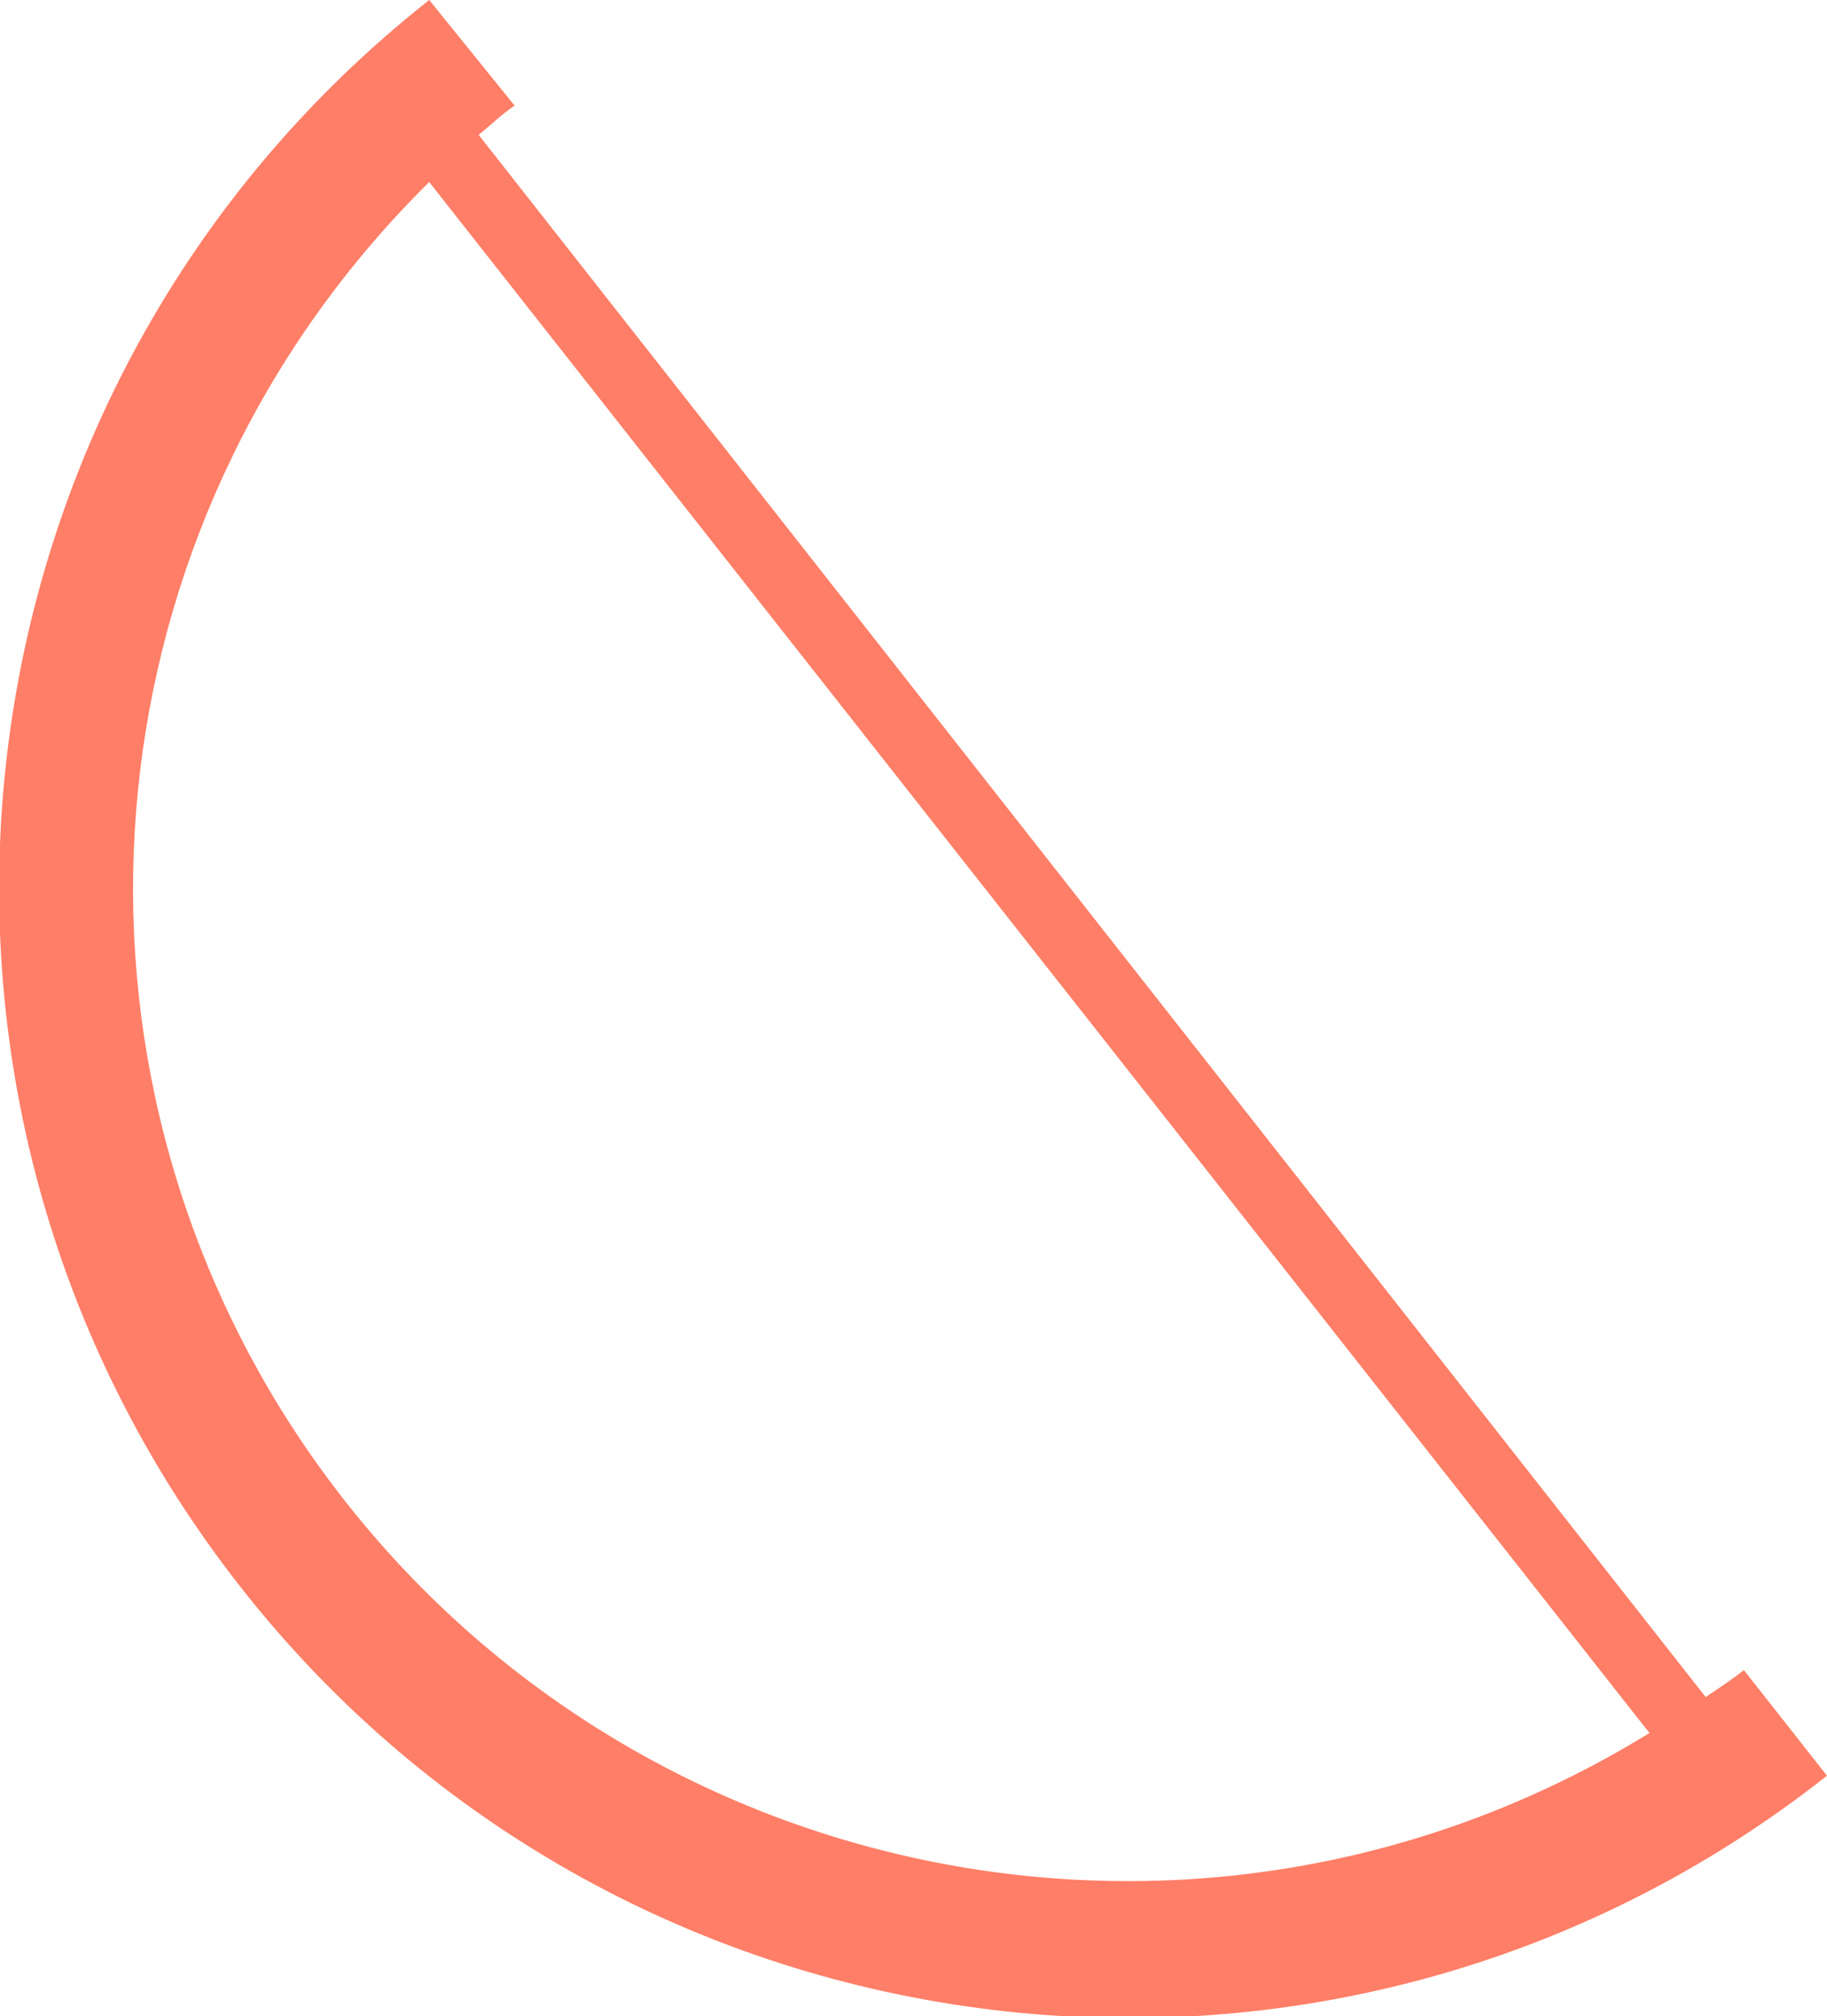 <?xml version="1.0" encoding="utf-8"?>
<!-- Generator: Adobe Illustrator 24.2.0, SVG Export Plug-In . SVG Version: 6.00 Build 0)  -->
<svg version="1.2" baseProfile="tiny" id="Layer_1" xmlns="http://www.w3.org/2000/svg" xmlns:xlink="http://www.w3.org/1999/xlink"
	 x="0px" y="0px" width="81.3px" height="89.7px" viewBox="0 0 81.3 89.7" overflow="visible" xml:space="preserve">
<g id="Layer_2_1_">
	<g id="Layer_1-2">
		<path fill="#FF7E67" d="M22.9,4.7L19.1,0C-2.7,17.2-6.4,48.8,10.7,70.6S59.5,96.2,81.3,79l-3.7-4.7c-0.5,0.4-1.1,0.8-1.7,1.2
			L21.3,6C21.8,5.6,22.3,5.1,22.9,4.7z M73.4,77.1c-20.8,12.8-48,6.4-60.9-14.4C1.7,45.2,4.4,22.6,19.1,8.1L73.4,77.1z"/>
	</g>
</g>
</svg>

